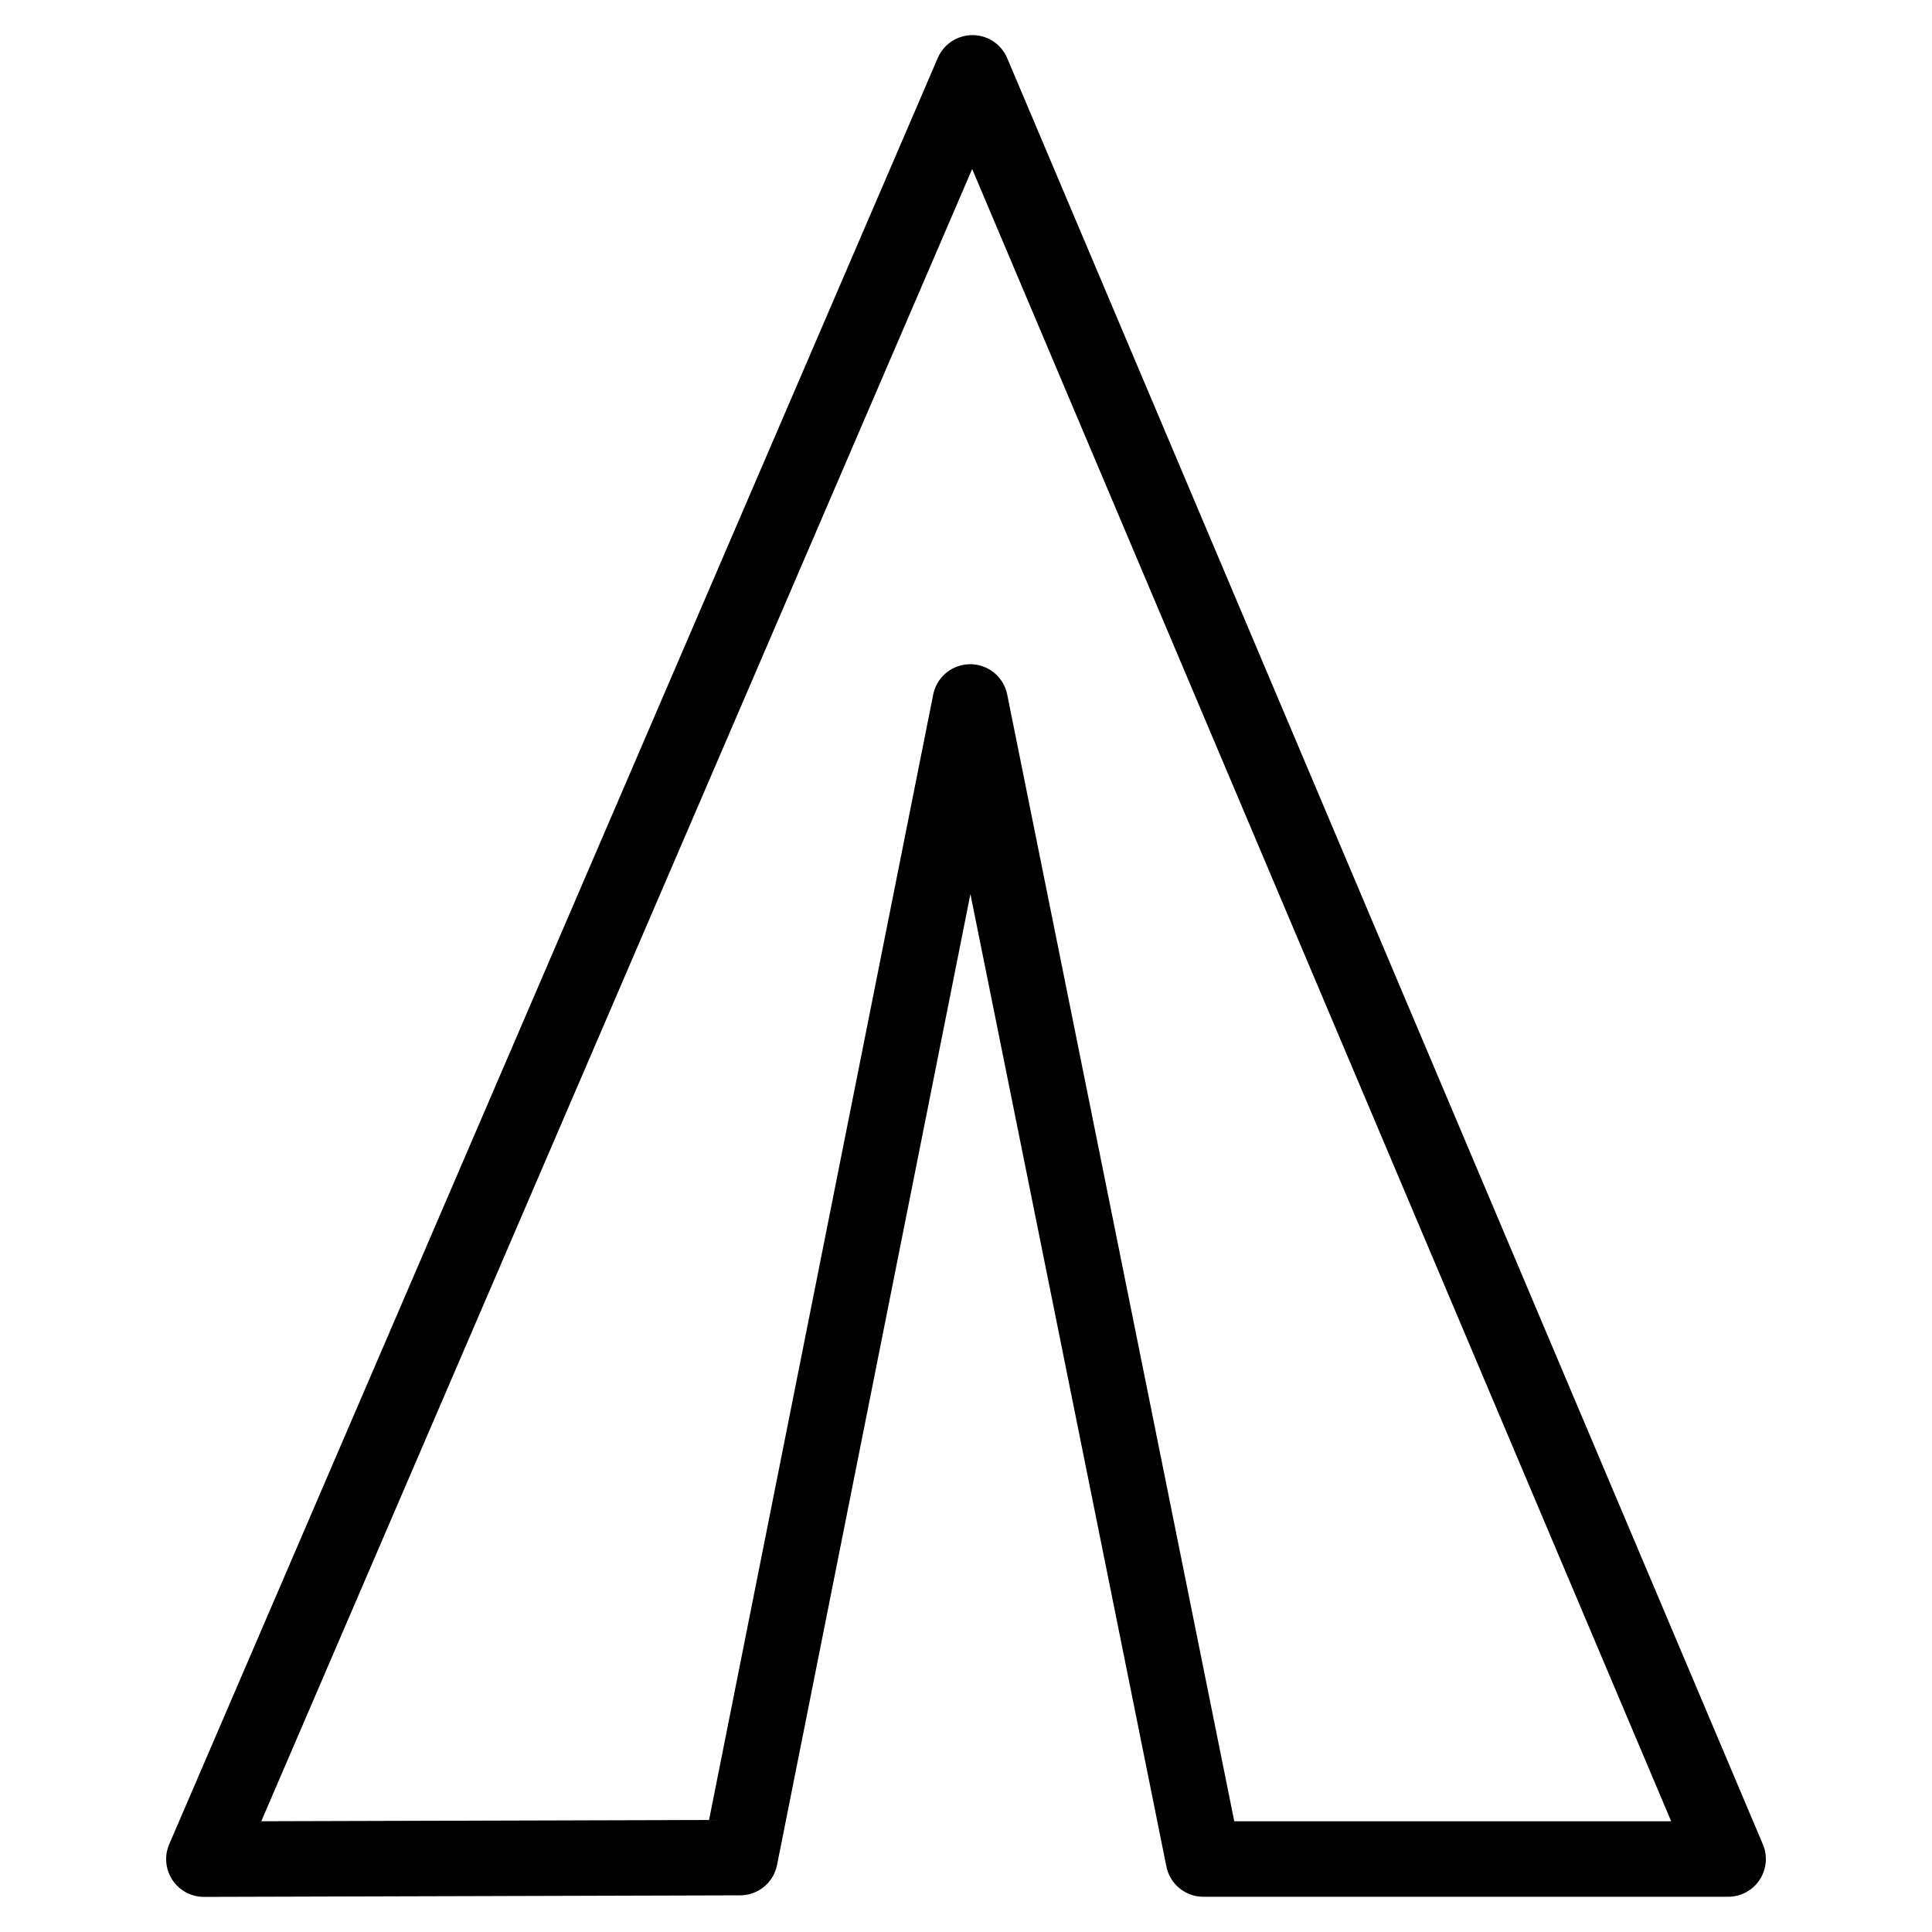 <?xml version="1.0" encoding="UTF-8" standalone="no"?>
<!DOCTYPE svg PUBLIC "-//W3C//DTD SVG 1.1//EN" "http://www.w3.org/Graphics/SVG/1.1/DTD/svg11.dtd">

<!-- Created with Vectornator (http://vectornator.io/) -->
<svg height="100%" stroke-miterlimit="10" style="fill-rule:nonzero;clip-rule:evenodd;stroke-linecap:round;stroke-linejoin:round;" version="1.1" viewBox="0 0 1024 1024" width="100%" xml:space="preserve" xmlns="http://www.w3.org/2000/svg" xmlns:vectornator="http://vectornator.io" xmlns:xlink="http://www.w3.org/1999/xlink">
<defs/>
<g id="Livello-1" vectornator:layerName="Livello 1">
<path d="M108.061 985.389L392.236 984.572L514.227 372.048L637.816 985.328L915.939 985.328L515.419 38.611L108.061 985.389Z" fill="none" fill-rule="evenodd" opacity="1" stroke="current" stroke-linecap="square" stroke-linejoin="round" stroke-width="40"/>
</g>
</svg>
